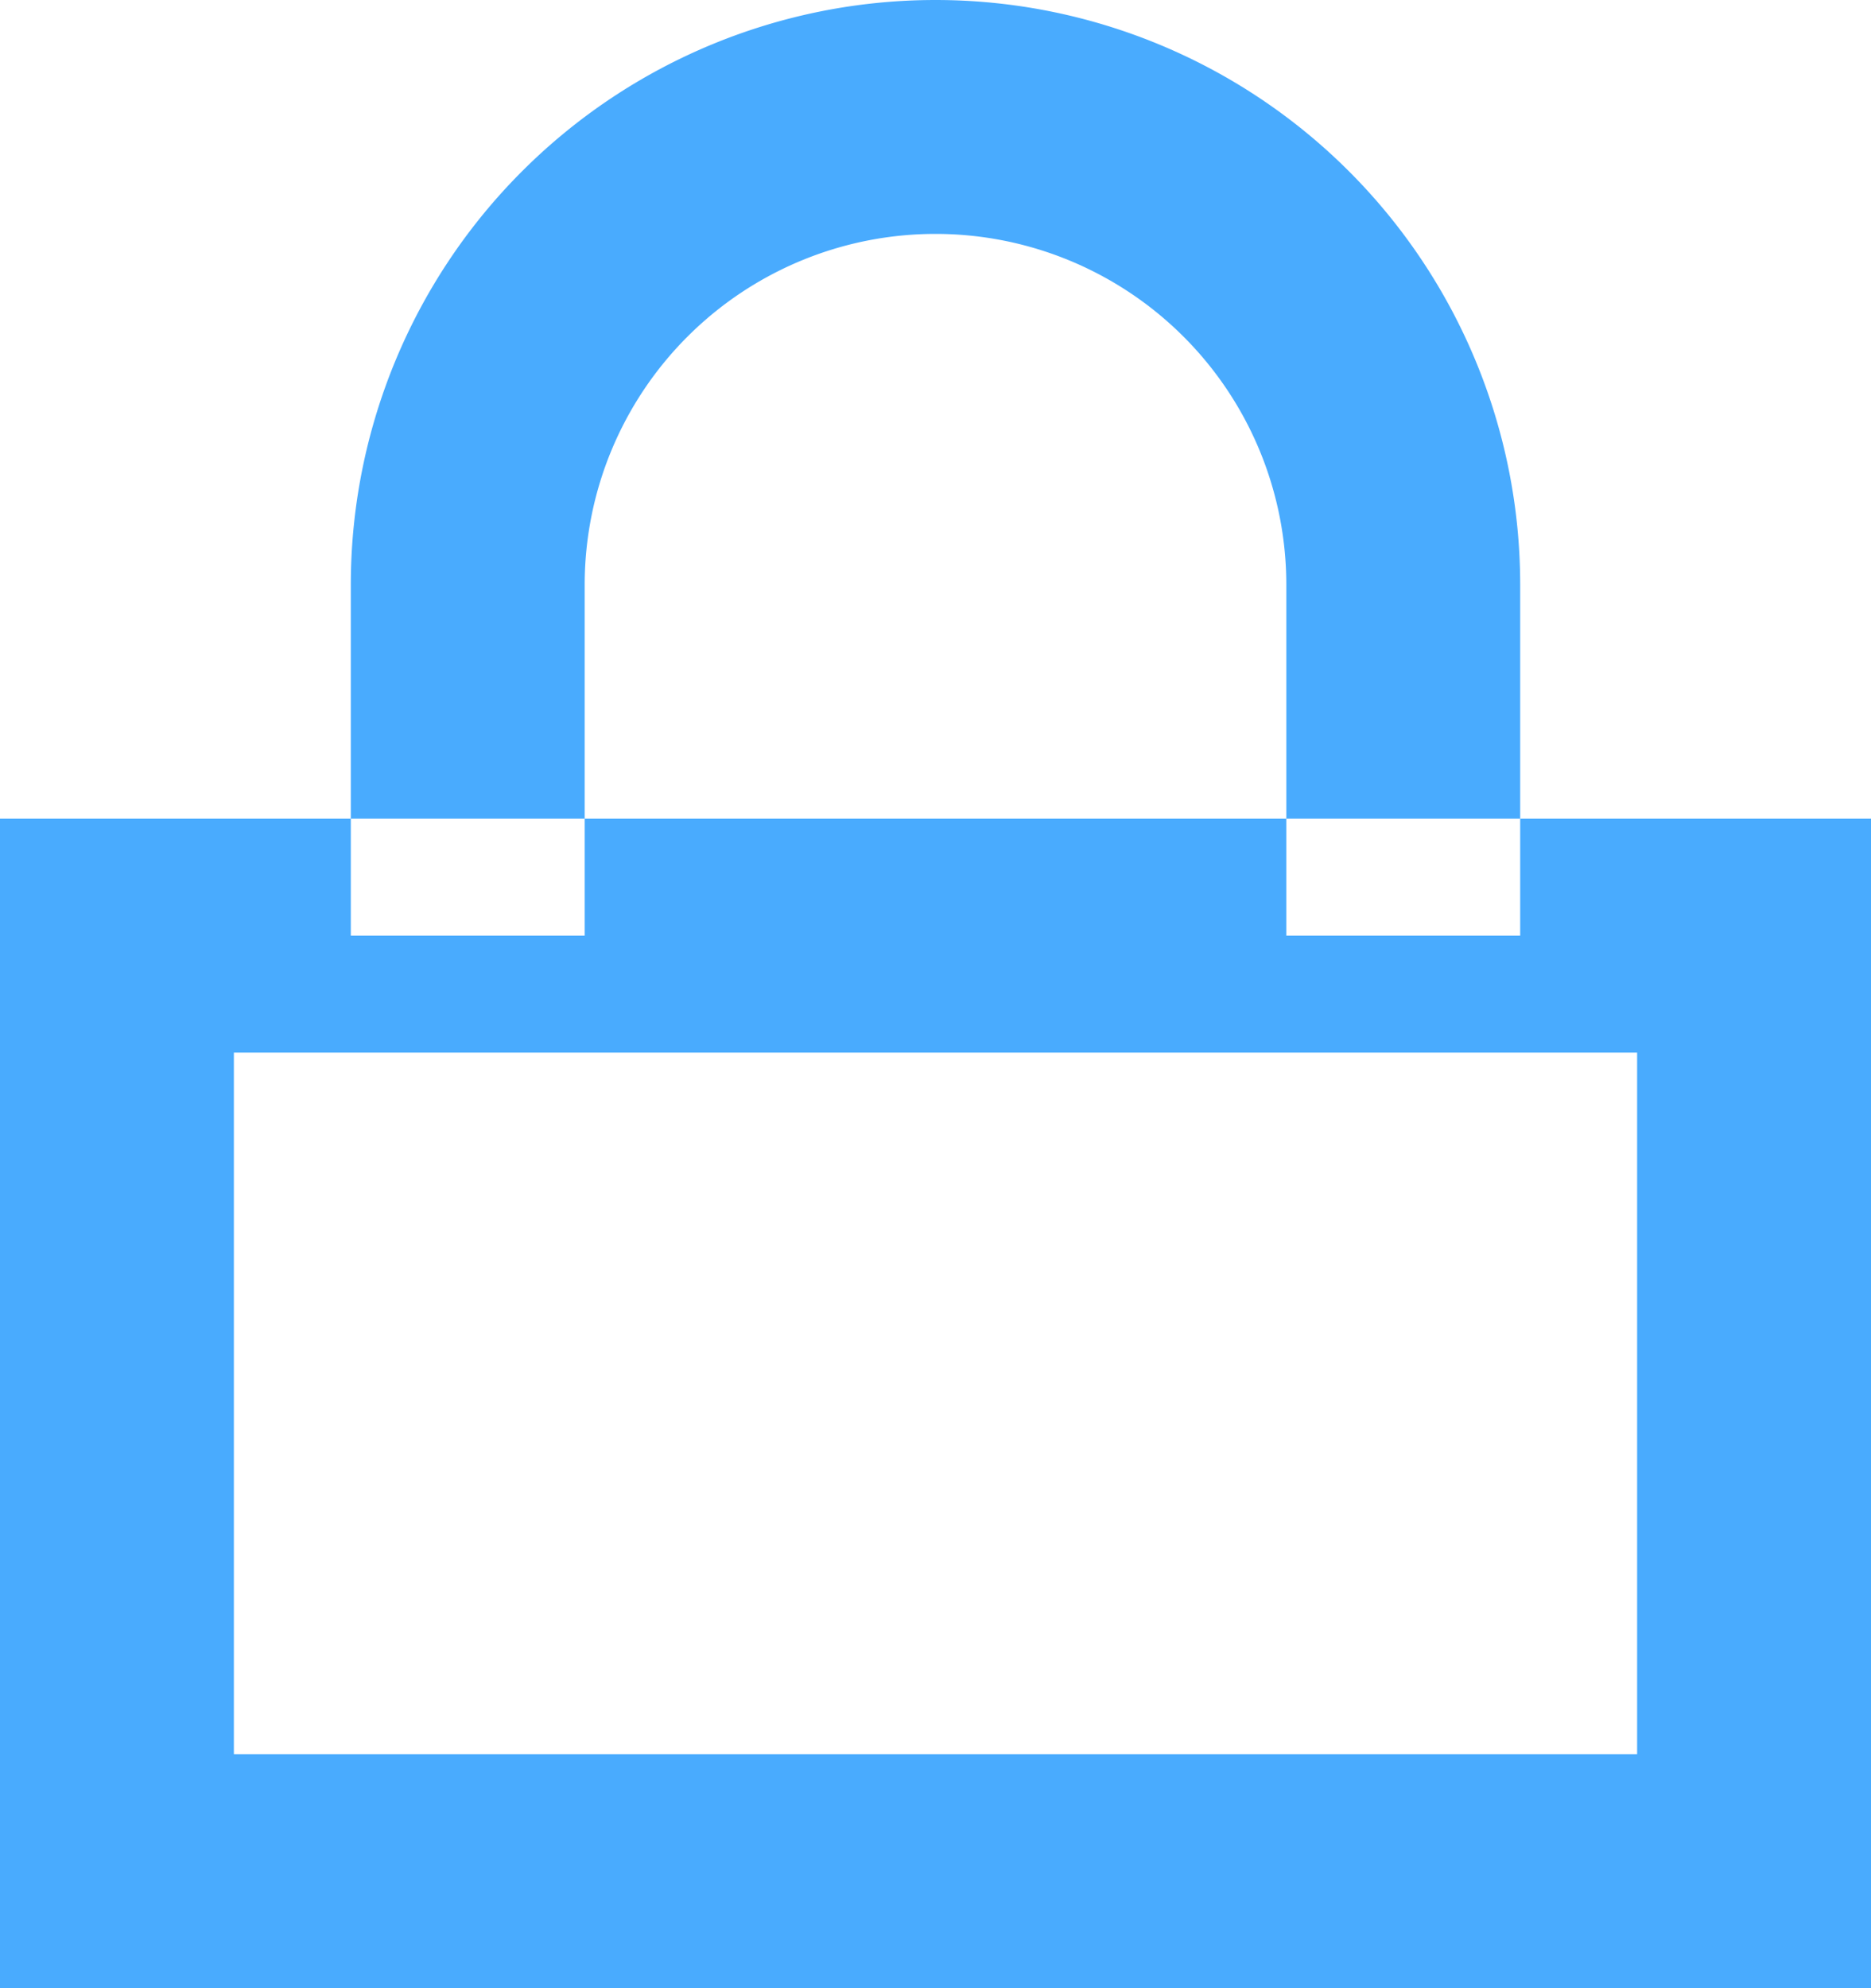 <svg xmlns="http://www.w3.org/2000/svg" width="16" height="17" viewBox="0 0 16 17">
  <defs>
    <style>
      .cls-1 {
        fill: #49abfe;
        fill-rule: evenodd;
      }
    </style>
  </defs>
  <path id="ic_lock" class="cls-1" d="M933,191h16v10H933V191Zm2,2h12v6H935v-6Zm9-1v-3a3,3,0,0,0-6,0v3h-2v-3a5,5,0,0,1,10,0v3h-2Z" transform="translate(-933 -184)"/>
</svg>
